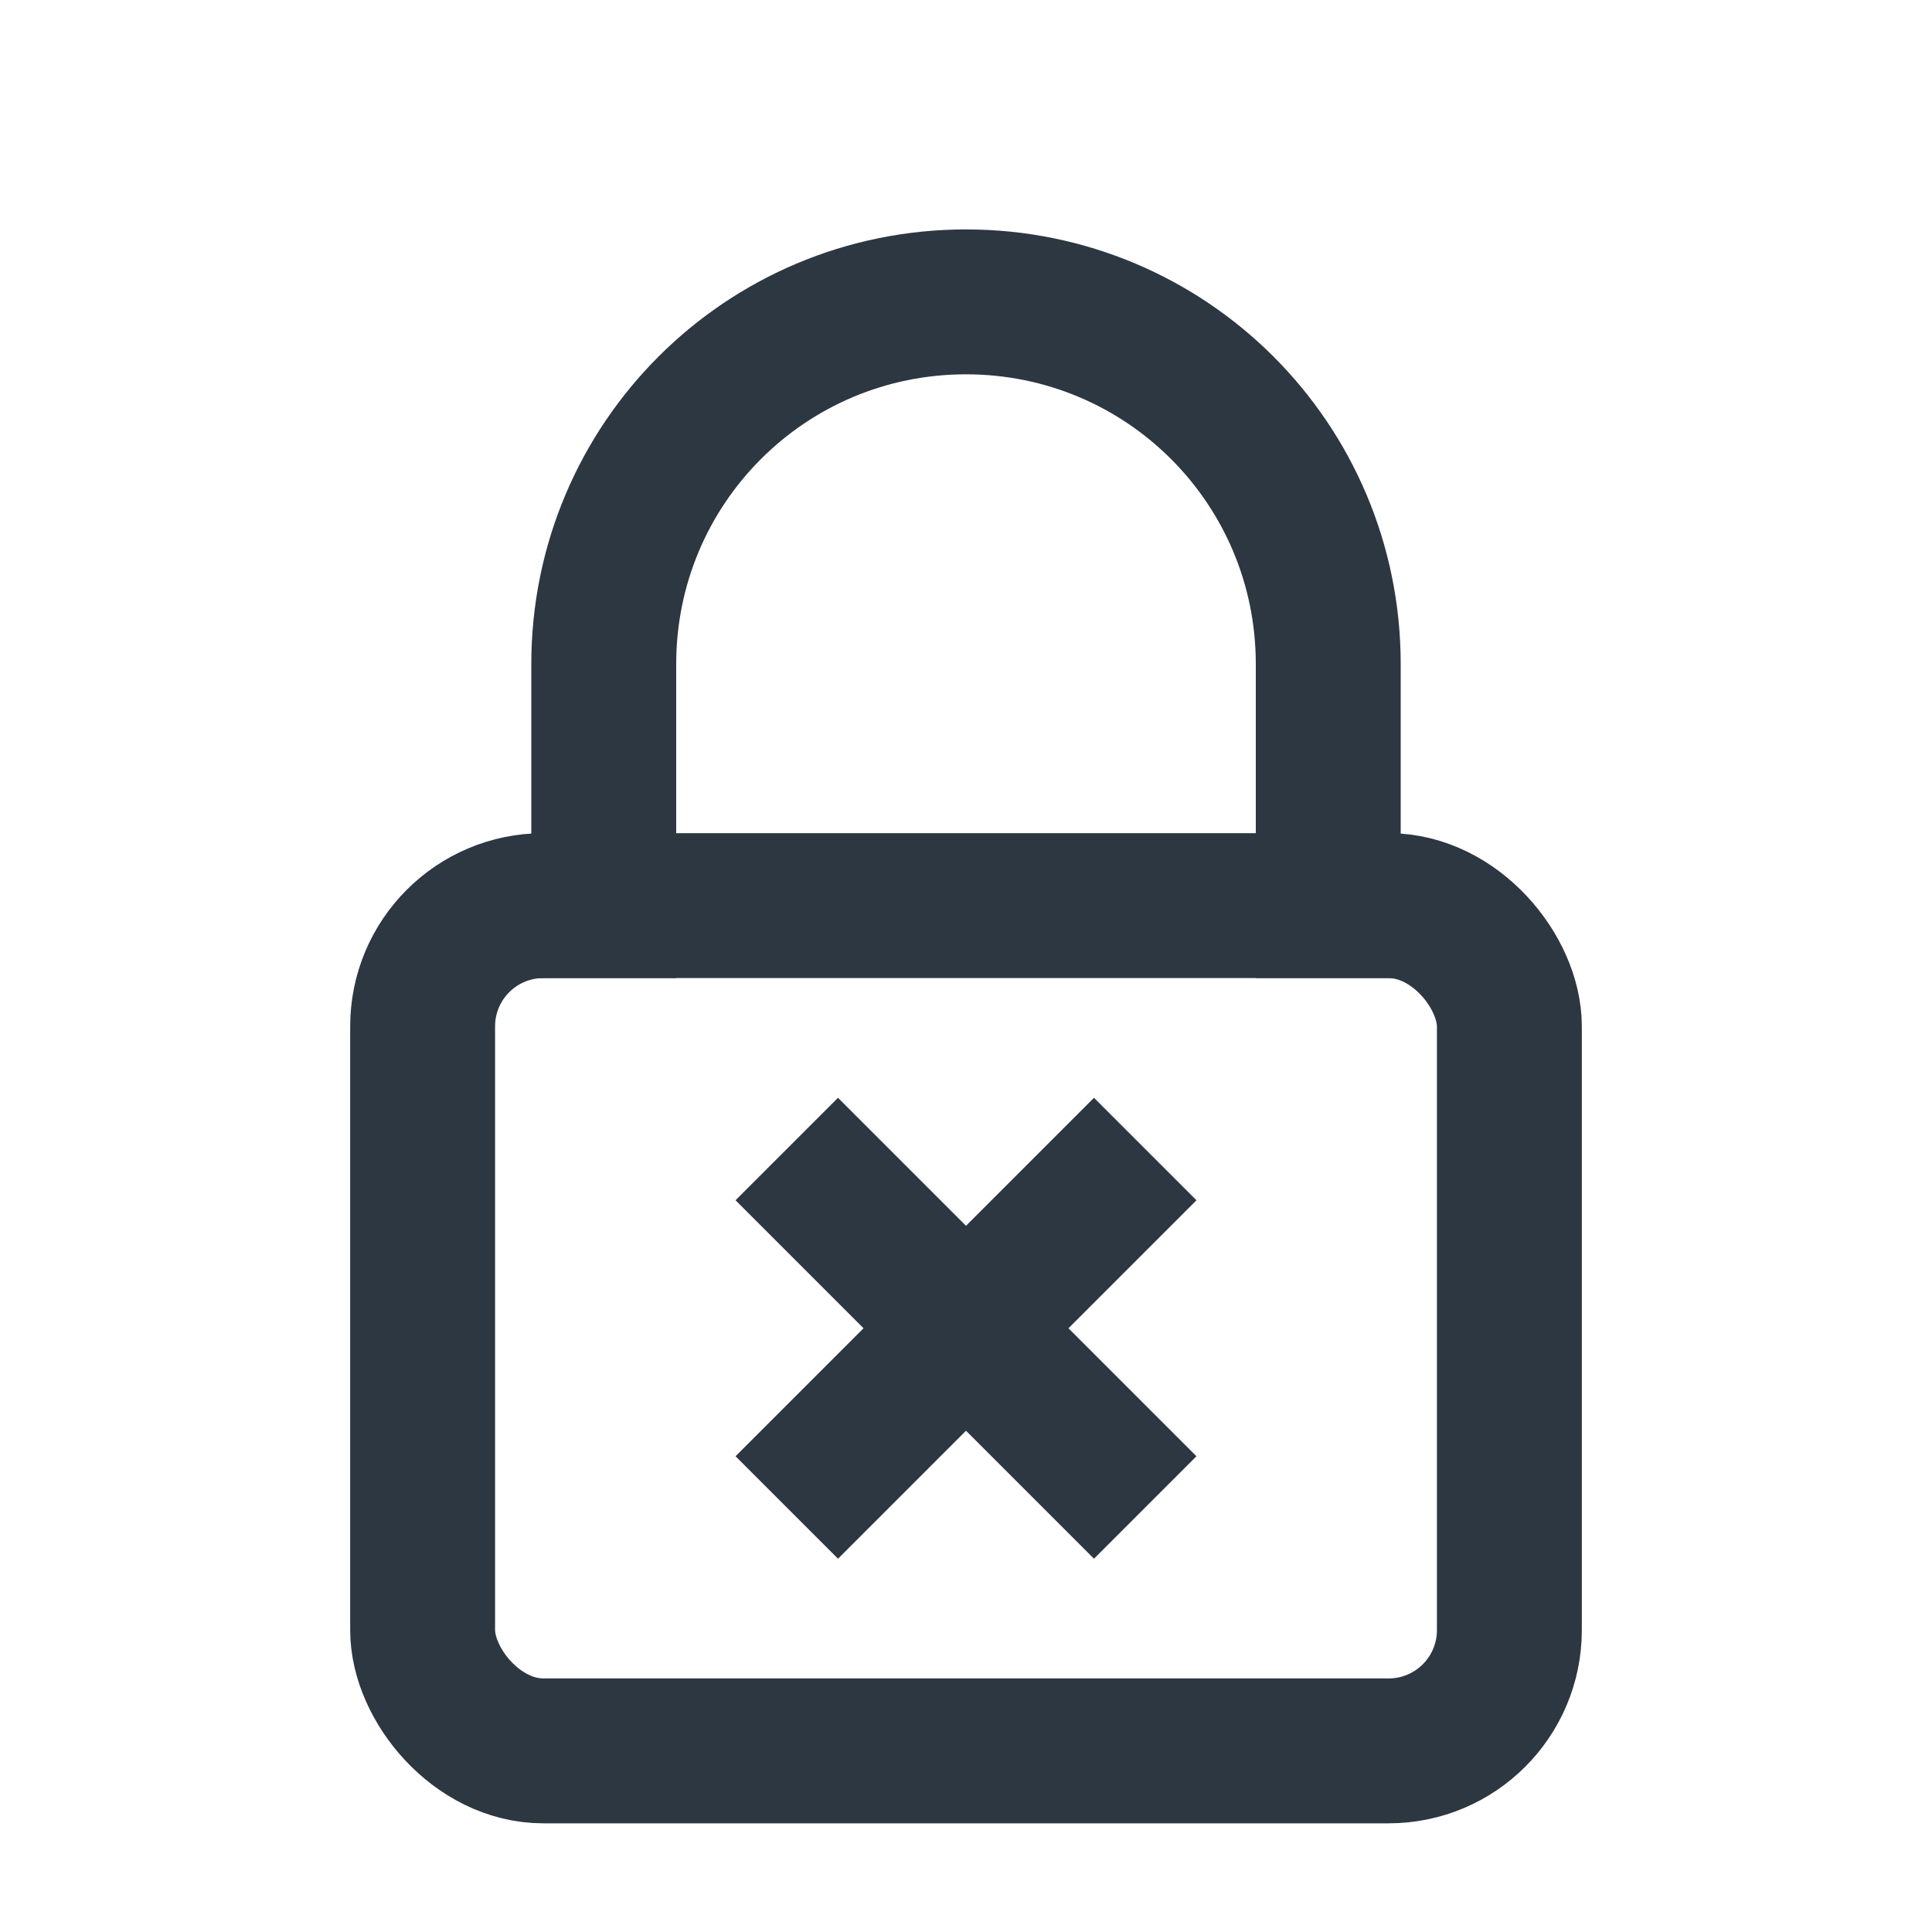 <?xml version="1.0" encoding="UTF-8"?><svg id="stroke" xmlns="http://www.w3.org/2000/svg" viewBox="0 0 16 16"><path d="M5,7.5v-2c0-1.66,1.34-3,3-3s3,1.34,3,3v2" fill="none" stroke="#2d3741" stroke-linecap="square" stroke-linejoin="round" stroke-width="1.2"/><rect x="3.5" y="7.5" width="9" height="7" rx="1" ry="1" transform="translate(16 22) rotate(-180)" fill="none" stroke="#2d3741" stroke-linecap="square" stroke-linejoin="round" stroke-width="1.2"/><line x1="6.94" y1="12.06" x2="9.06" y2="9.94" fill="none" stroke="#2d3741" stroke-linecap="square" stroke-linejoin="round" stroke-width="1.2"/><line x1="9.06" y1="12.06" x2="6.94" y2="9.94" fill="none" stroke="#2d3741" stroke-linecap="square" stroke-linejoin="round" stroke-width="1.2"/></svg>
